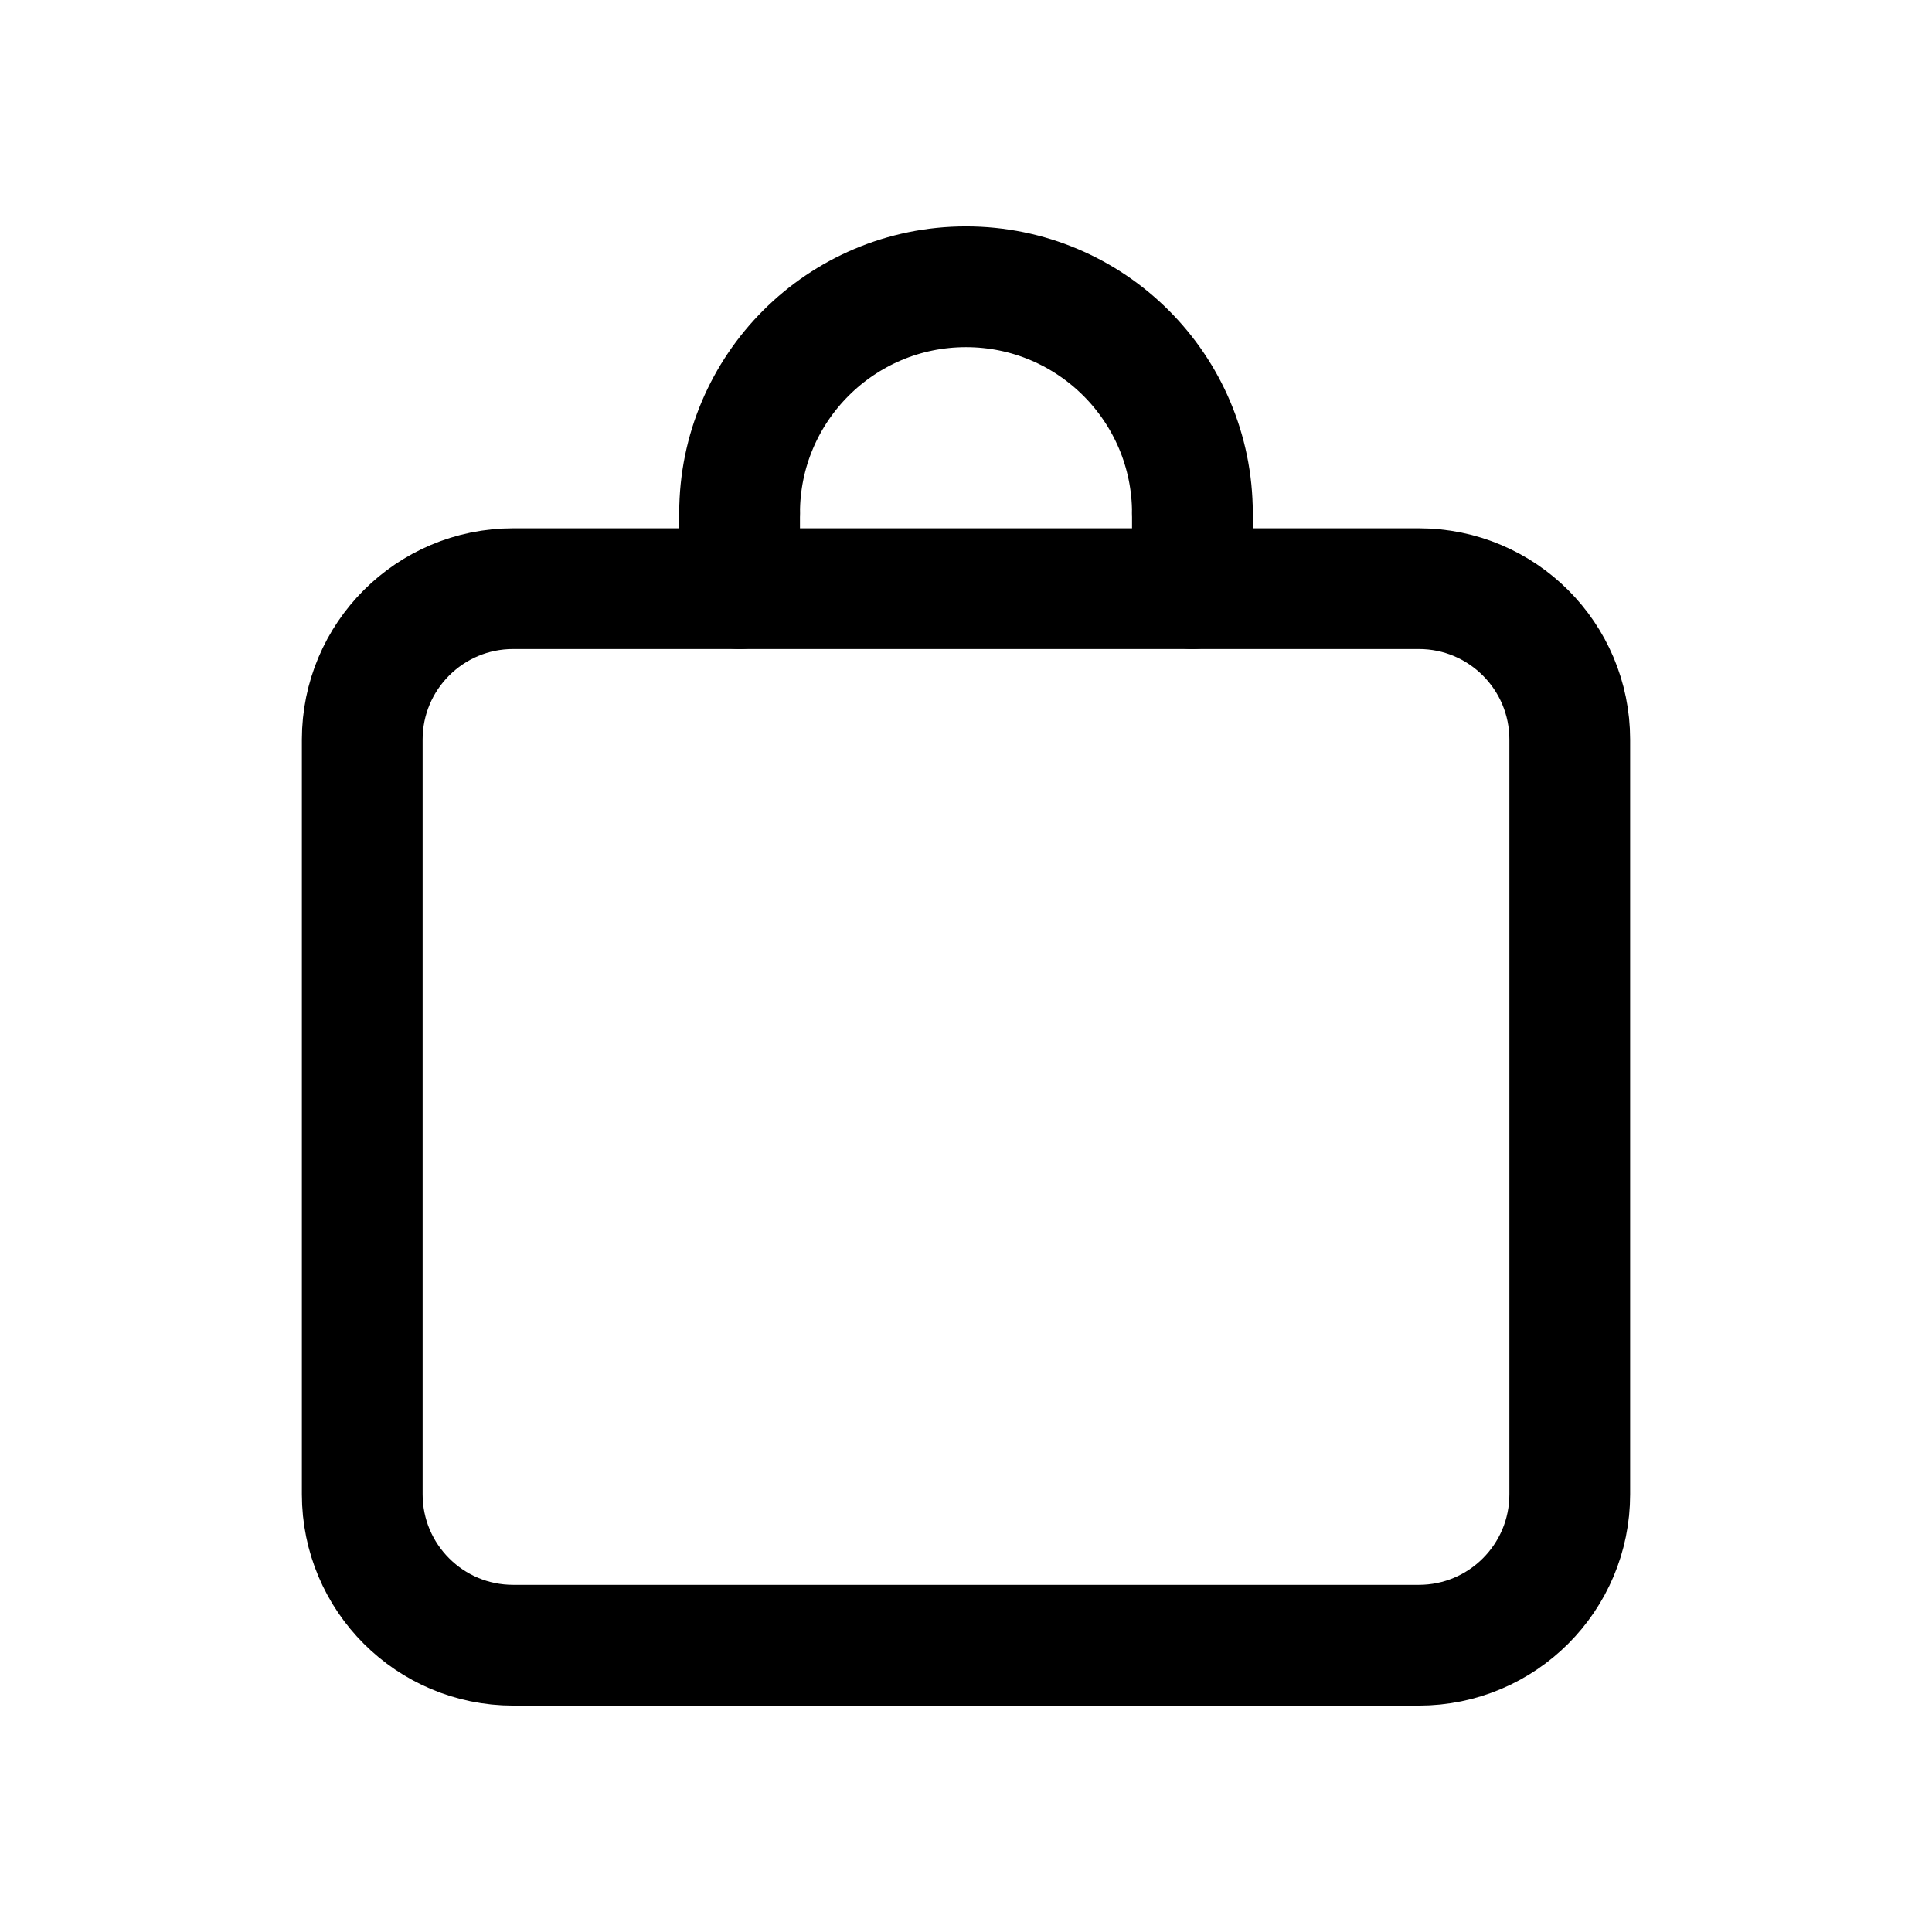 <?xml version="1.0" encoding="utf-8"?>
<svg width="32px" height="32px" viewBox="0 0 32 32" version="1.1" xmlns:xlink="http://www.w3.org/1999/xlink" xmlns="http://www.w3.org/2000/svg">
  <g id="bag-shopping" transform="translate(1 1)">
    <g id="icon" transform="translate(5 3.75)">
      <path d="M17.5 17.5L2.5 17.5C1.119 17.5 0 16.381 0 15L0 2.5C0 1.119 1.119 0 2.5 0L17.5 0C18.881 0 20 1.119 20 2.5L20 15C20 16.381 18.881 17.5 17.5 17.5Z" transform="translate(0 5)" id="Path" fill="none" fill-rule="evenodd" stroke="#000000" stroke-width="2" stroke-linecap="round" stroke-linejoin="round" />
      <path d="M0 3.75C0 1.679 1.679 0 3.75 0C5.821 0 7.5 1.679 7.5 3.75" transform="translate(6.25 0)" id="Path" fill="none" fill-rule="evenodd" stroke="#000000" stroke-width="2" stroke-linecap="round" stroke-linejoin="round" />
      <path d="M0.625 1.25L0.625 0" transform="translate(13.125 3.75)" id="Path" fill="none" fill-rule="evenodd" stroke="#000000" stroke-width="2" stroke-linecap="round" stroke-linejoin="round" />
      <path d="M0.625 1.25L0.625 0" transform="translate(5.625 3.75)" id="Path" fill="none" fill-rule="evenodd" stroke="#000000" stroke-width="2" stroke-linecap="round" stroke-linejoin="round" />
    </g>
    <path d="M0 0L30 0L30 30L0 30L0 0Z" id="Path" fill="none" fill-rule="evenodd" stroke="none" />
  </g>
</svg>
